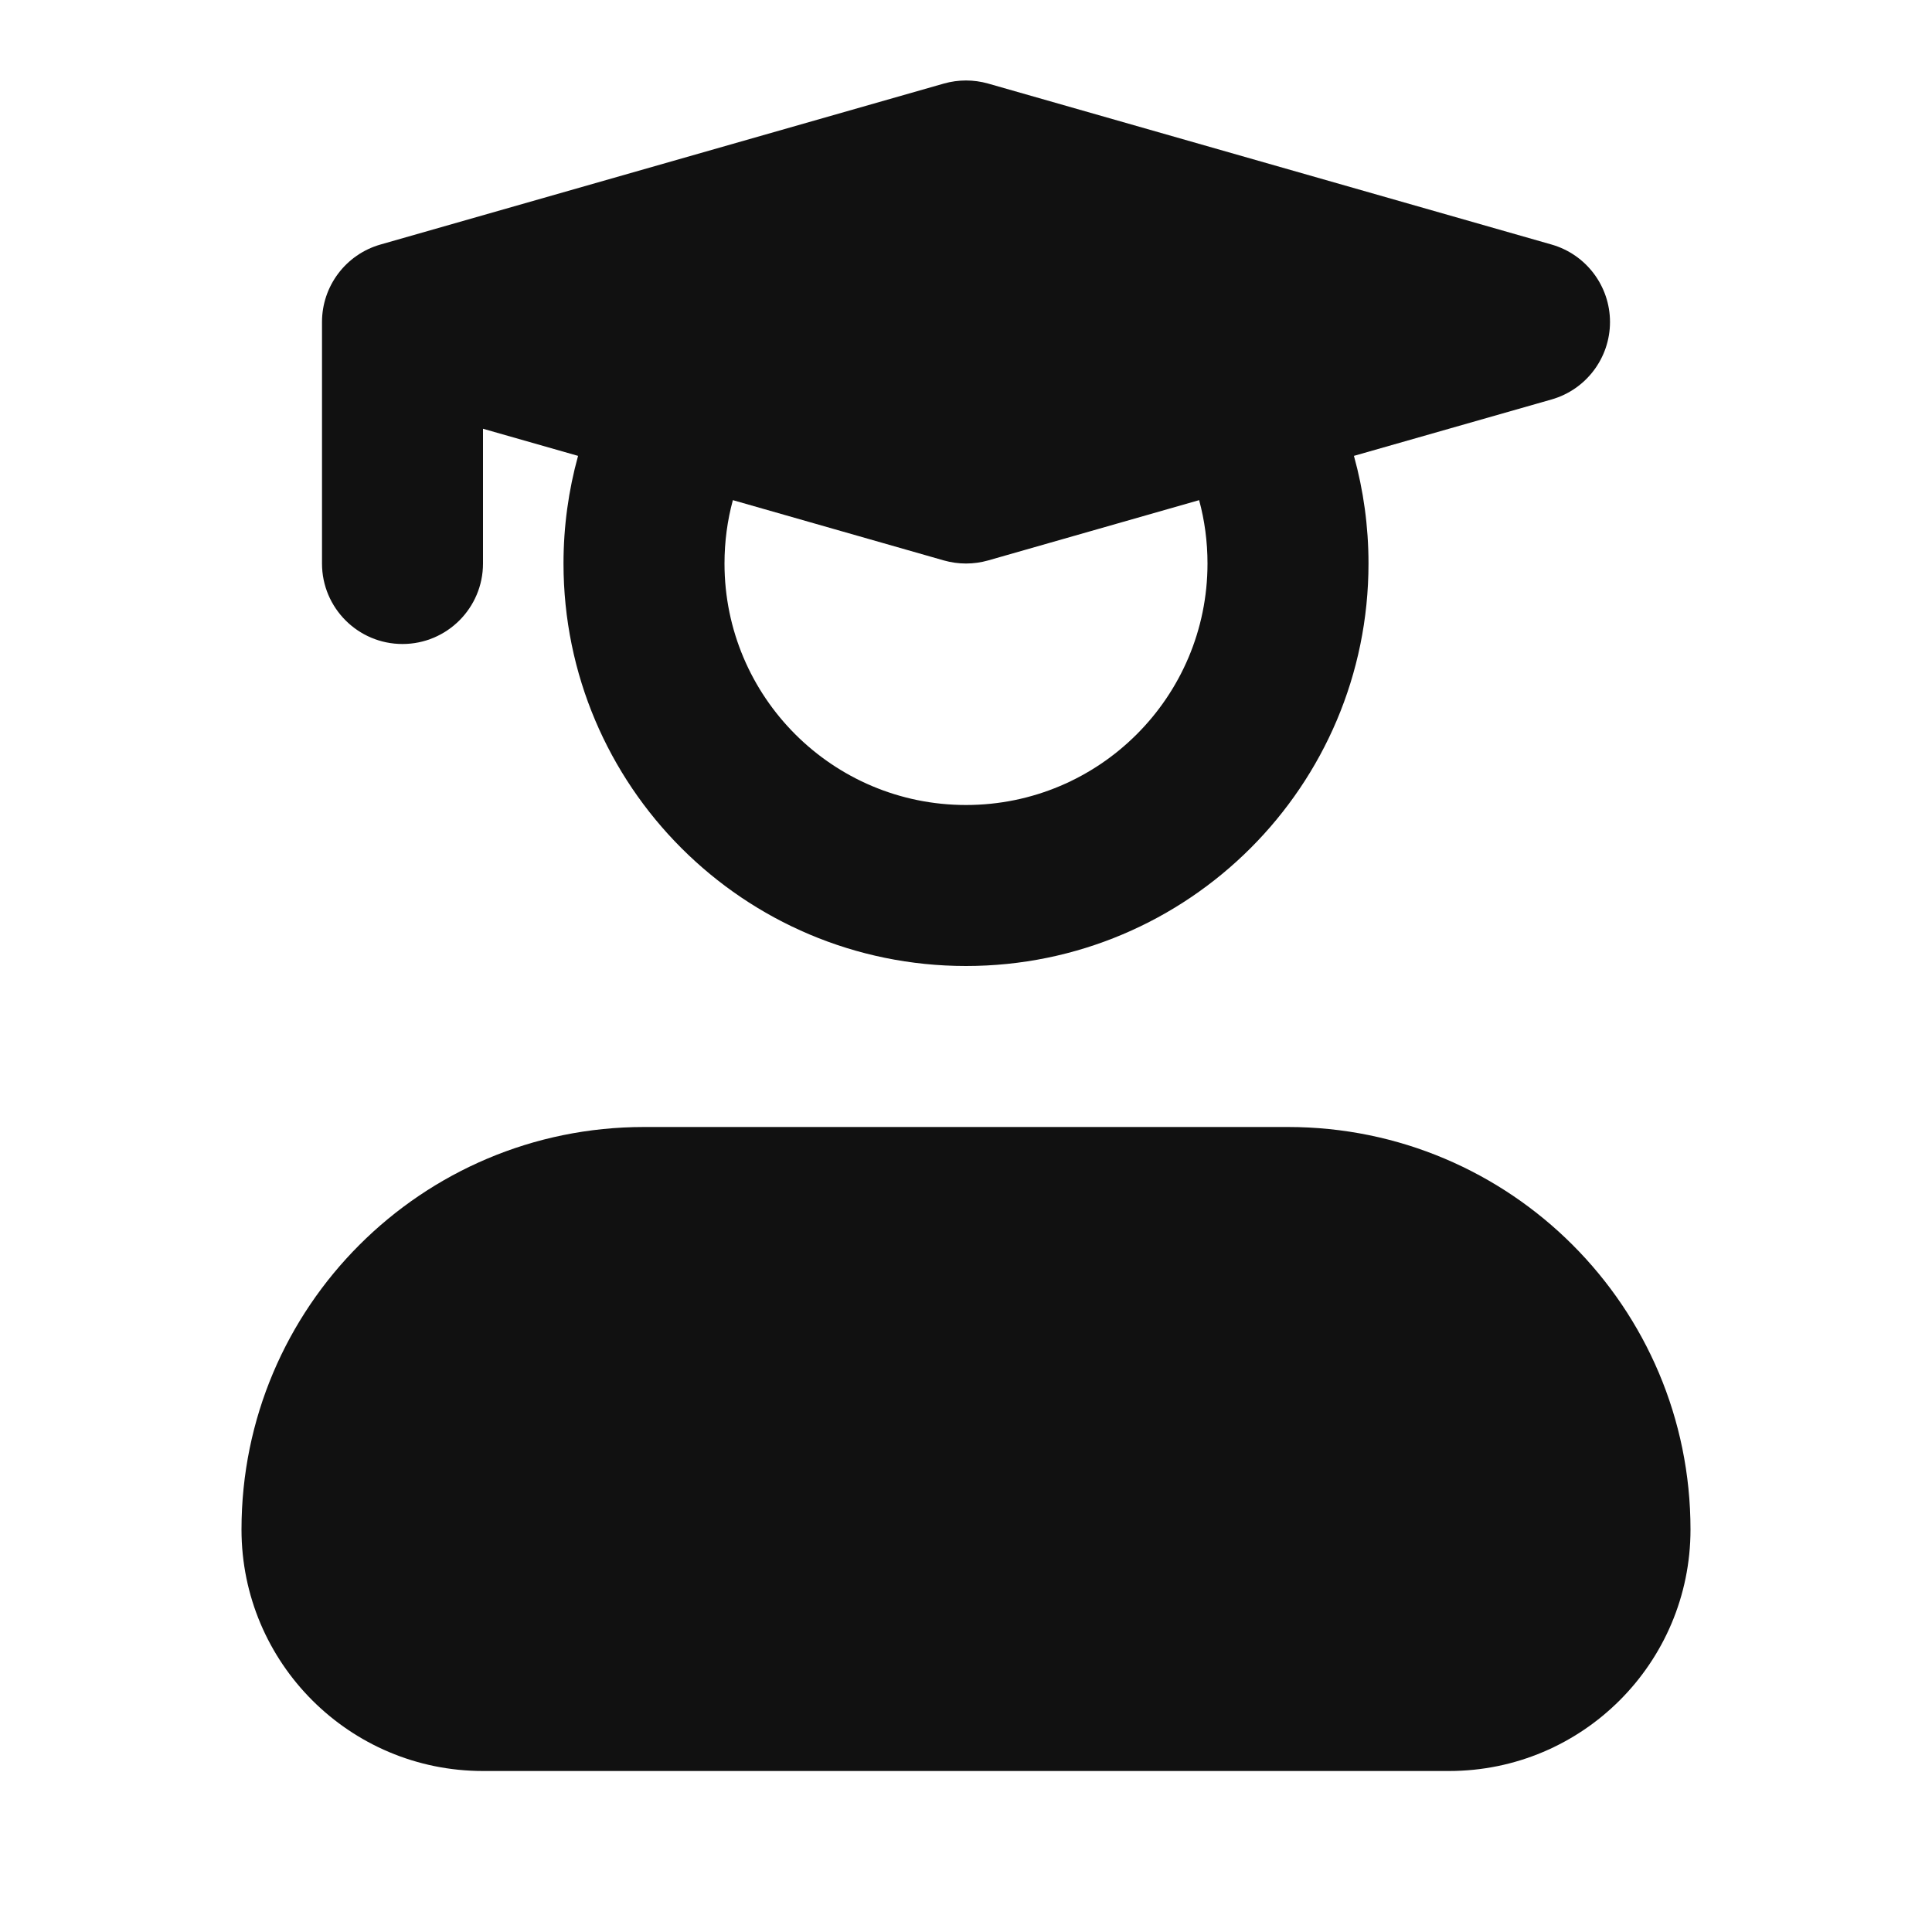 <svg width="24" height="24" viewBox="0 0 24 24" fill="none" xmlns="http://www.w3.org/2000/svg">
<path fill-rule="evenodd" clip-rule="evenodd" d="M11.725 1.038C11.905 0.987 12.095 0.987 12.275 1.038L19.275 3.038C19.704 3.161 20 3.554 20 4C20 4.446 19.704 4.839 19.275 4.962L16.819 5.663C16.937 6.089 17 6.538 17 7C17 9.761 14.761 12 12 12C9.239 12 7 9.761 7 7C7 6.538 7.063 6.089 7.181 5.663L6 5.326V7C6 7.552 5.552 8 5 8C4.448 8 4 7.552 4 7V4C4 3.554 4.296 3.161 4.725 3.038L11.725 1.038ZM14.896 6.213L12.275 6.962C12.095 7.013 11.905 7.013 11.725 6.962L9.104 6.213C9.036 6.463 9 6.727 9 7C9 8.657 10.343 10 12 10C13.657 10 15 8.657 15 7C15 6.727 14.964 6.463 14.896 6.213Z" fill="#111111"/>
<path d="M3 19C3 16.239 5.239 14 8 14H16C18.761 14 21 16.239 21 19C21 20.657 19.657 22 18 22H6C4.343 22 3 20.657 3 19Z" fill="#111111"/>
</svg>
